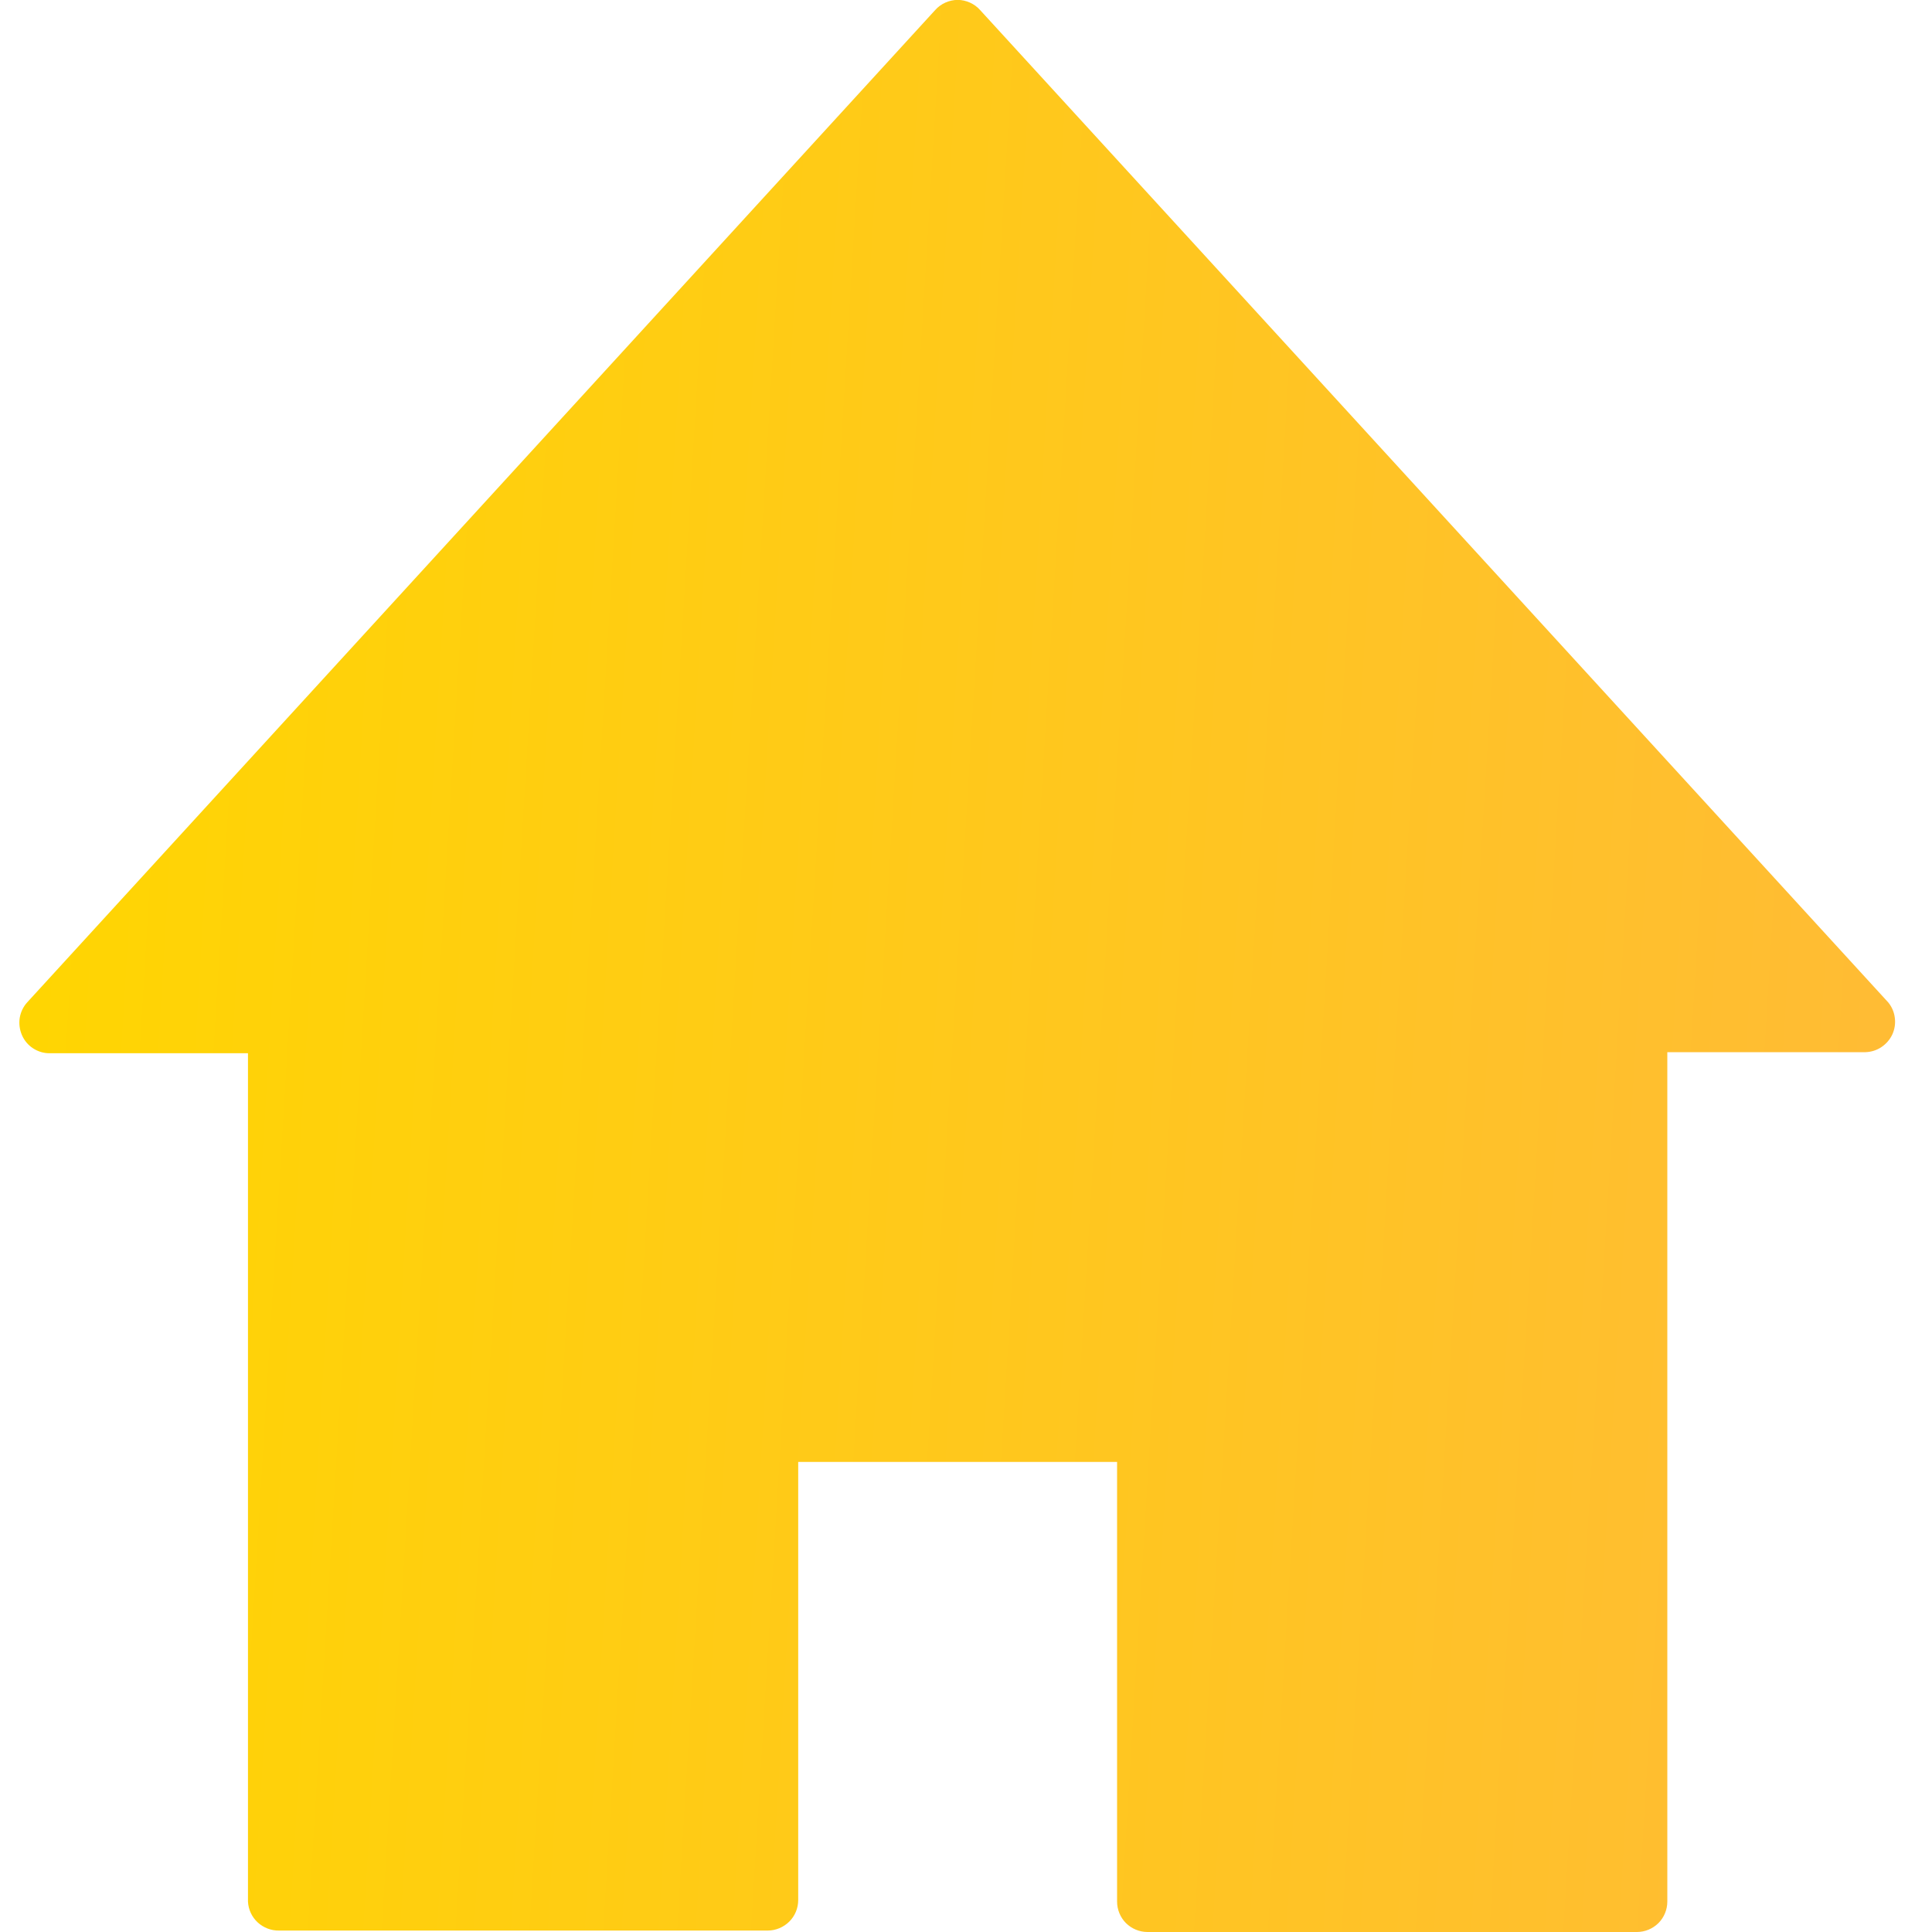 <svg width="20" height="20" viewBox="0 0 20 20" fill="none" xmlns="http://www.w3.org/2000/svg">
<path d="M19.547 10.377L10.146 0.104C10.117 0.071 10.081 0.045 10.041 0.027C10.001 0.009 9.957 -0.001 9.914 -0.001C9.87 -0.001 9.826 0.009 9.786 0.027C9.746 0.045 9.71 0.071 9.681 0.104L0.281 10.377C0.24 10.422 0.214 10.478 0.204 10.538C0.195 10.598 0.203 10.659 0.227 10.715C0.251 10.771 0.291 10.819 0.342 10.852C0.394 10.886 0.454 10.904 0.515 10.903H2.567V19.685C2.571 19.767 2.607 19.845 2.668 19.901C2.728 19.956 2.808 19.987 2.89 19.985H7.948C8.031 19.985 8.111 19.951 8.171 19.892C8.23 19.833 8.263 19.753 8.263 19.669V15.134H11.564V19.685C11.564 19.768 11.597 19.849 11.656 19.908C11.716 19.967 11.796 20 11.879 20H16.945C17.028 20 17.108 19.967 17.168 19.908C17.227 19.849 17.26 19.768 17.26 19.685V10.892H19.312C19.371 10.89 19.428 10.872 19.477 10.839C19.526 10.806 19.565 10.761 19.59 10.707C19.614 10.653 19.623 10.594 19.615 10.536C19.608 10.477 19.584 10.422 19.547 10.377Z" fill="url(#paint0_linear_365_370)"/>
<defs>
<linearGradient id="paint0_linear_365_370" x1="0.2" y1="-0.001" x2="20.756" y2="1.247" gradientUnits="userSpaceOnUse">
<stop stop-color="#FFD600"/>
<stop offset="1" stop-color="#FFBB36"/>
</linearGradient>
</defs>
</svg>
